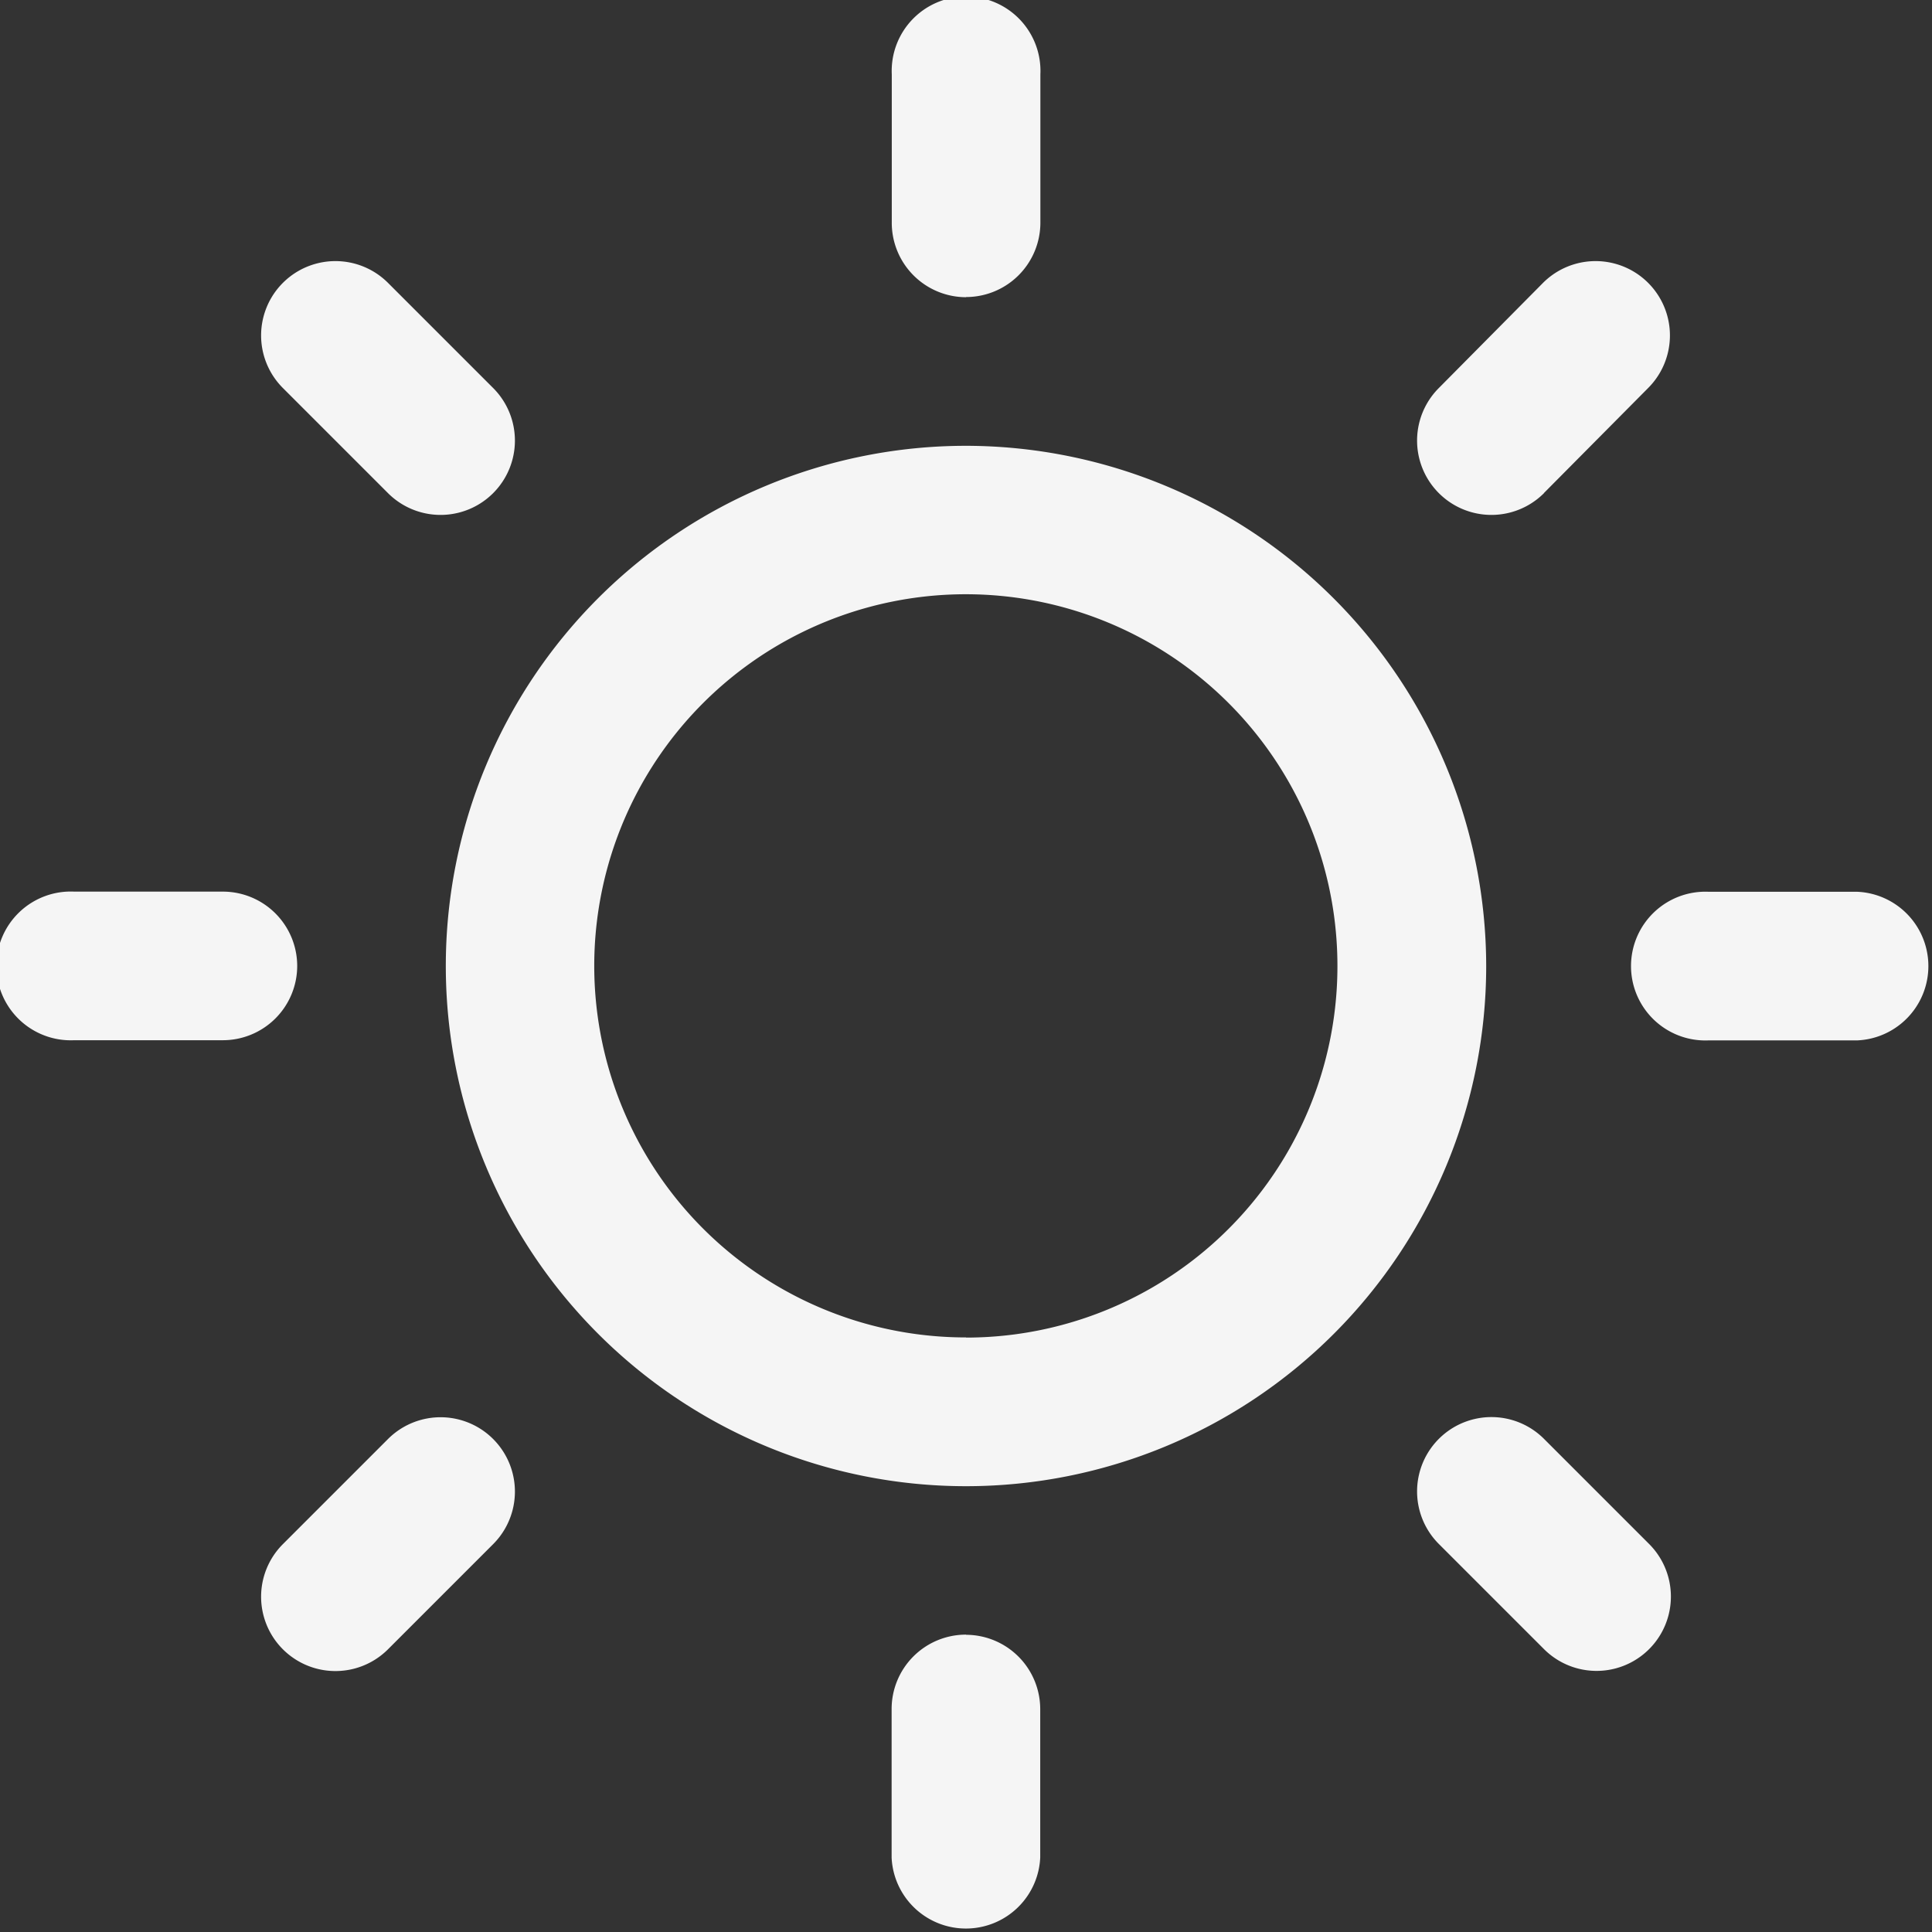 <svg xmlns="http://www.w3.org/2000/svg" width="12" height="12" viewBox="0 0 12 12">
  <rect x="0" y="0" width="12" height="12" fill="#333333" stroke="none"/>
  <path id="Icon_metro-sun" data-name="Icon metro-sun" d="M11.463,7.589a3.231,3.231,0,1,0,3.231,3.231,3.235,3.235,0,0,0-3.231-3.231Zm0,5.538A2.308,2.308,0,1,1,13.77,10.82,2.307,2.307,0,0,1,11.463,13.128Zm0-6.462a.462.462,0,0,0,.462-.462V5.282a.462.462,0,1,0-.923,0V6.2A.462.462,0,0,0,11.463,6.666Zm0,8.308a.462.462,0,0,0-.462.462v.923a.462.462,0,0,0,.923,0v-.923A.462.462,0,0,0,11.463,14.974Zm3.59-7.091L15.7,7.23a.461.461,0,1,0-.653-.653L14.4,7.23a.461.461,0,0,0,.653.653ZM7.873,13.758l-.653.653a.461.461,0,0,0,.653.653l.653-.653a.461.461,0,1,0-.653-.653ZM7.309,10.82a.462.462,0,0,0-.462-.462H5.924a.462.462,0,1,0,0,.923h.923A.462.462,0,0,0,7.309,10.82ZM17,10.359h-.923a.462.462,0,1,0,0,.923H17a.462.462,0,0,0,0-.923ZM7.873,7.883a.461.461,0,0,0,.653-.653l-.653-.653a.461.461,0,0,0-.653.653Zm7.18,5.874a.461.461,0,1,0-.653.653l.653.653a.461.461,0,1,0,.653-.653Z" transform="translate(-5.463 -4.82)" fill="#f5f5f5"/>
</svg>

